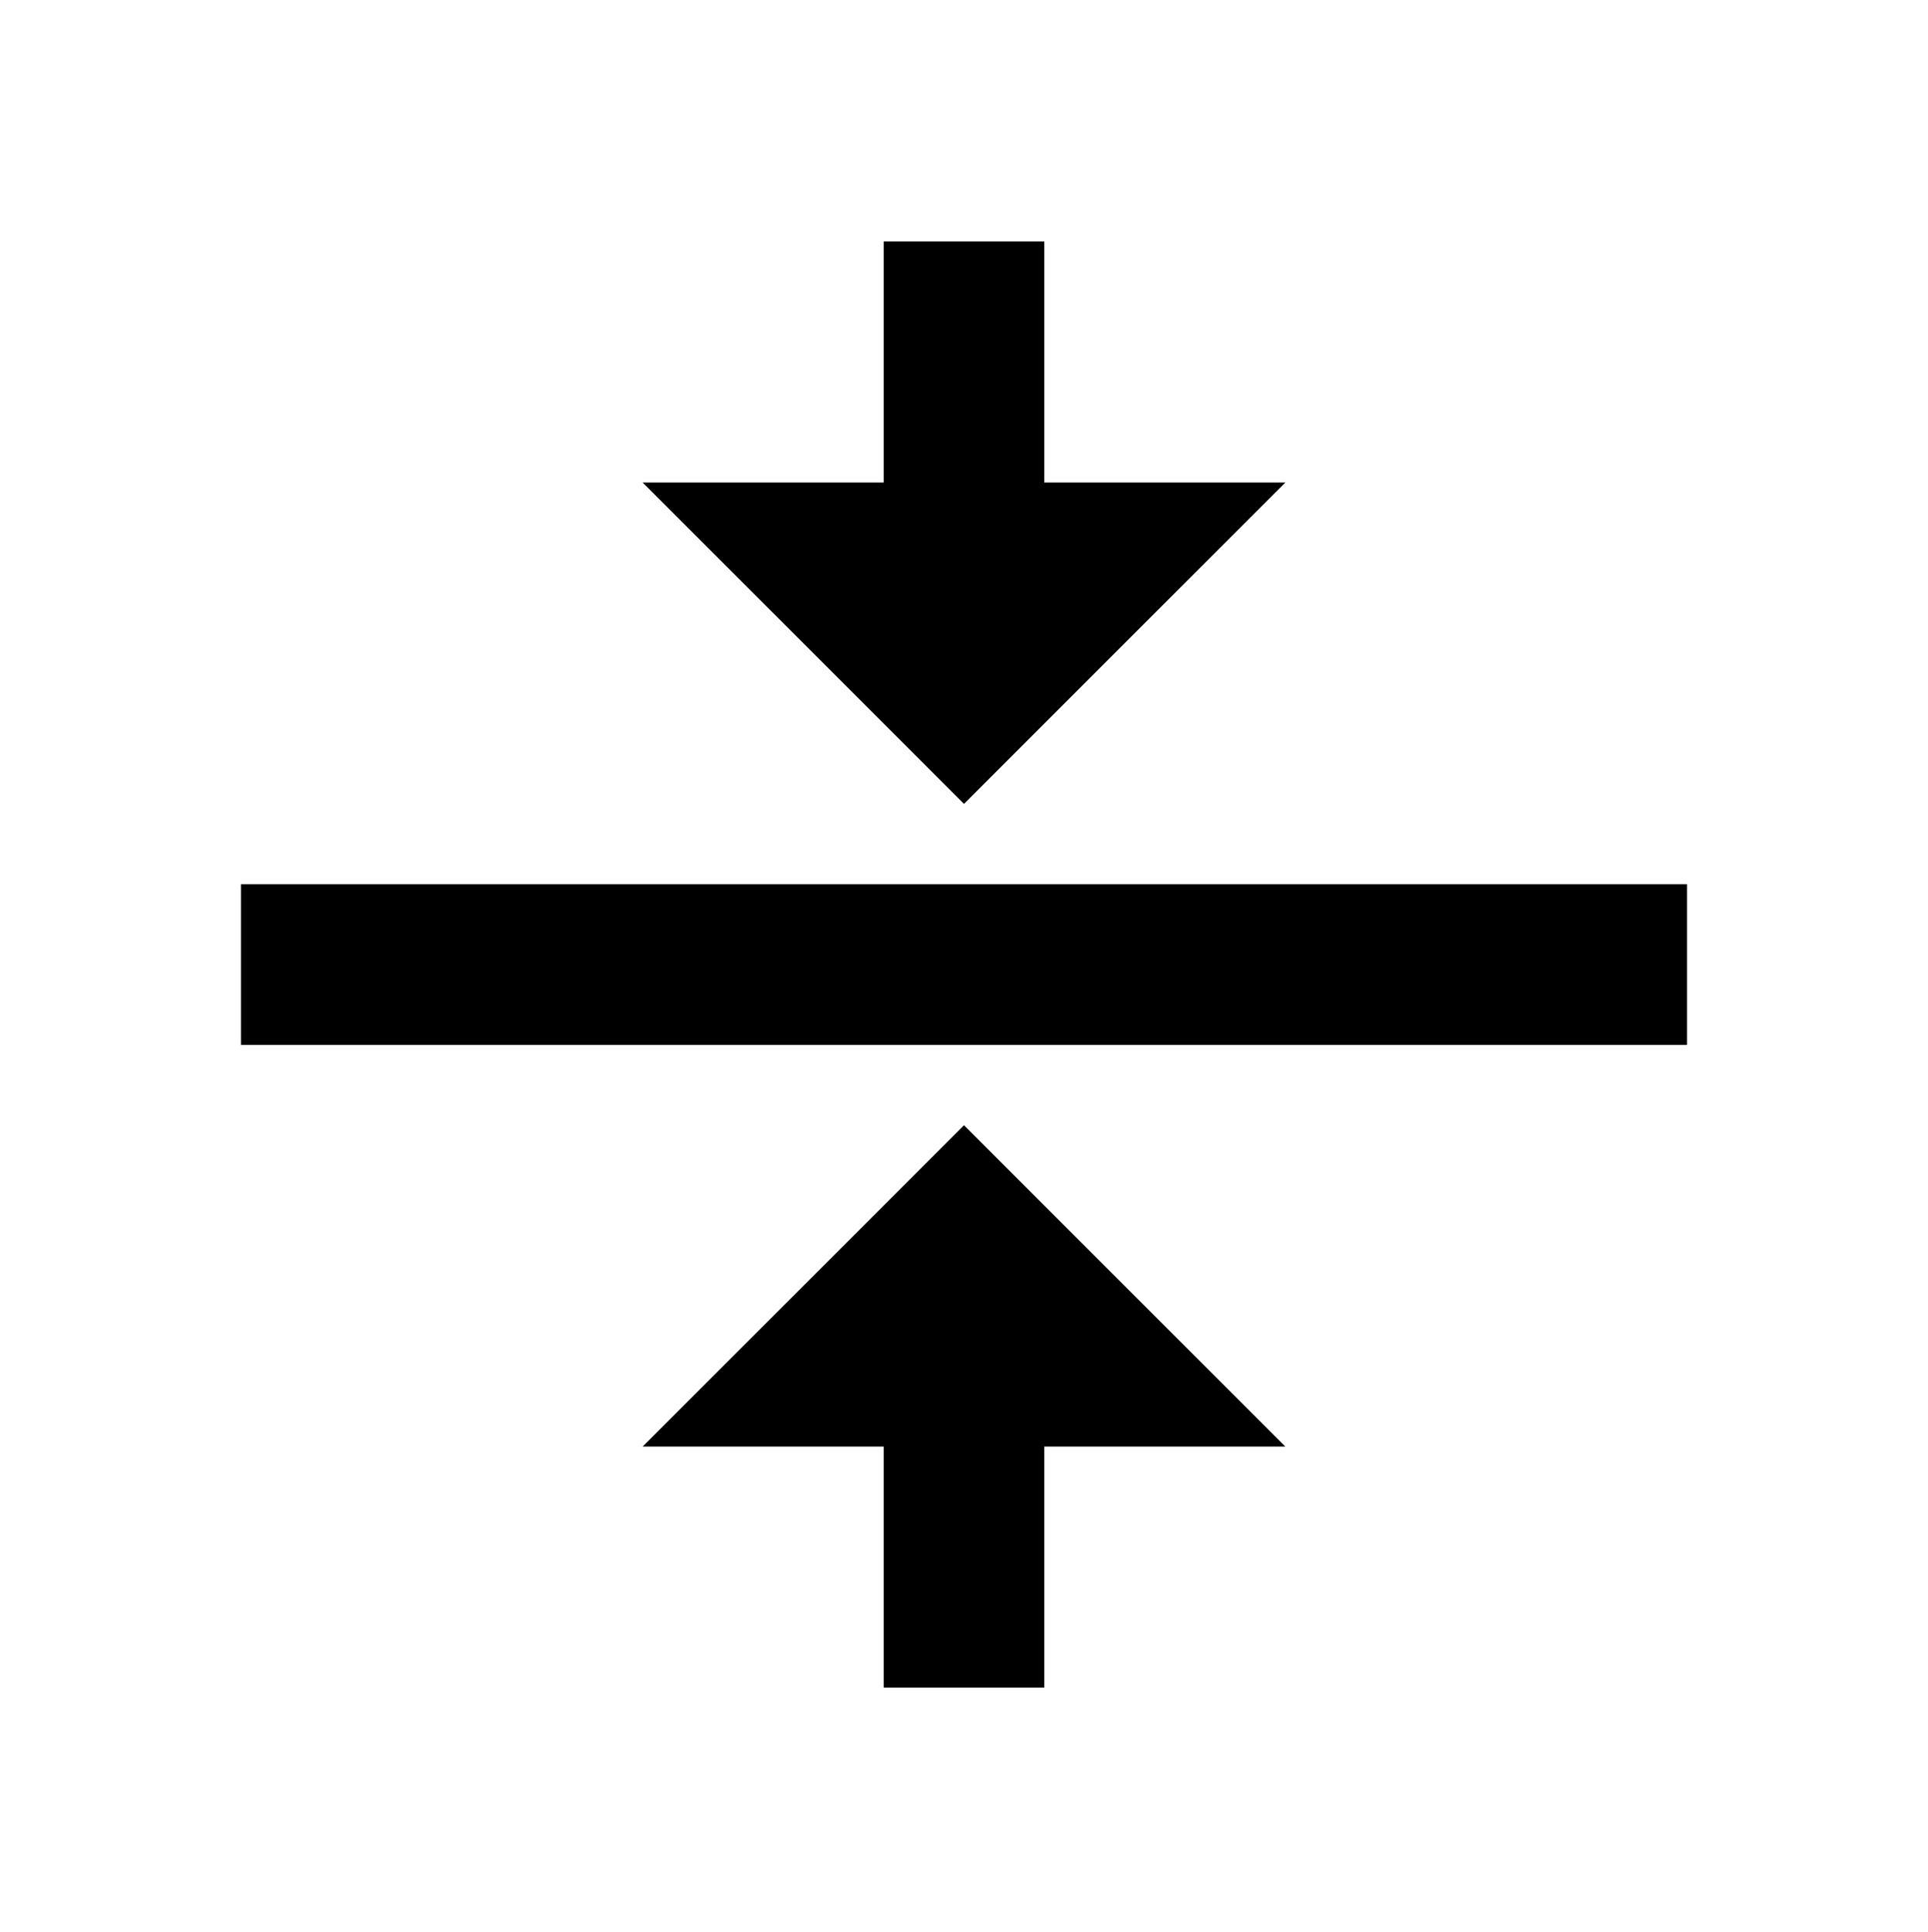 <svg width="512" height="513" viewBox="0 0 512 513" fill="none" xmlns="http://www.w3.org/2000/svg">
<path d="M64 234.797V277.464H448V234.797H64ZM170.667 384.13H234.667V448.13H277.333V384.13H341.333L256 298.797L170.667 384.13ZM341.333 128.13H277.333V64.13H234.667V128.13H170.667L256 213.464L341.333 128.13Z" fill="currentColor"/>
</svg>
